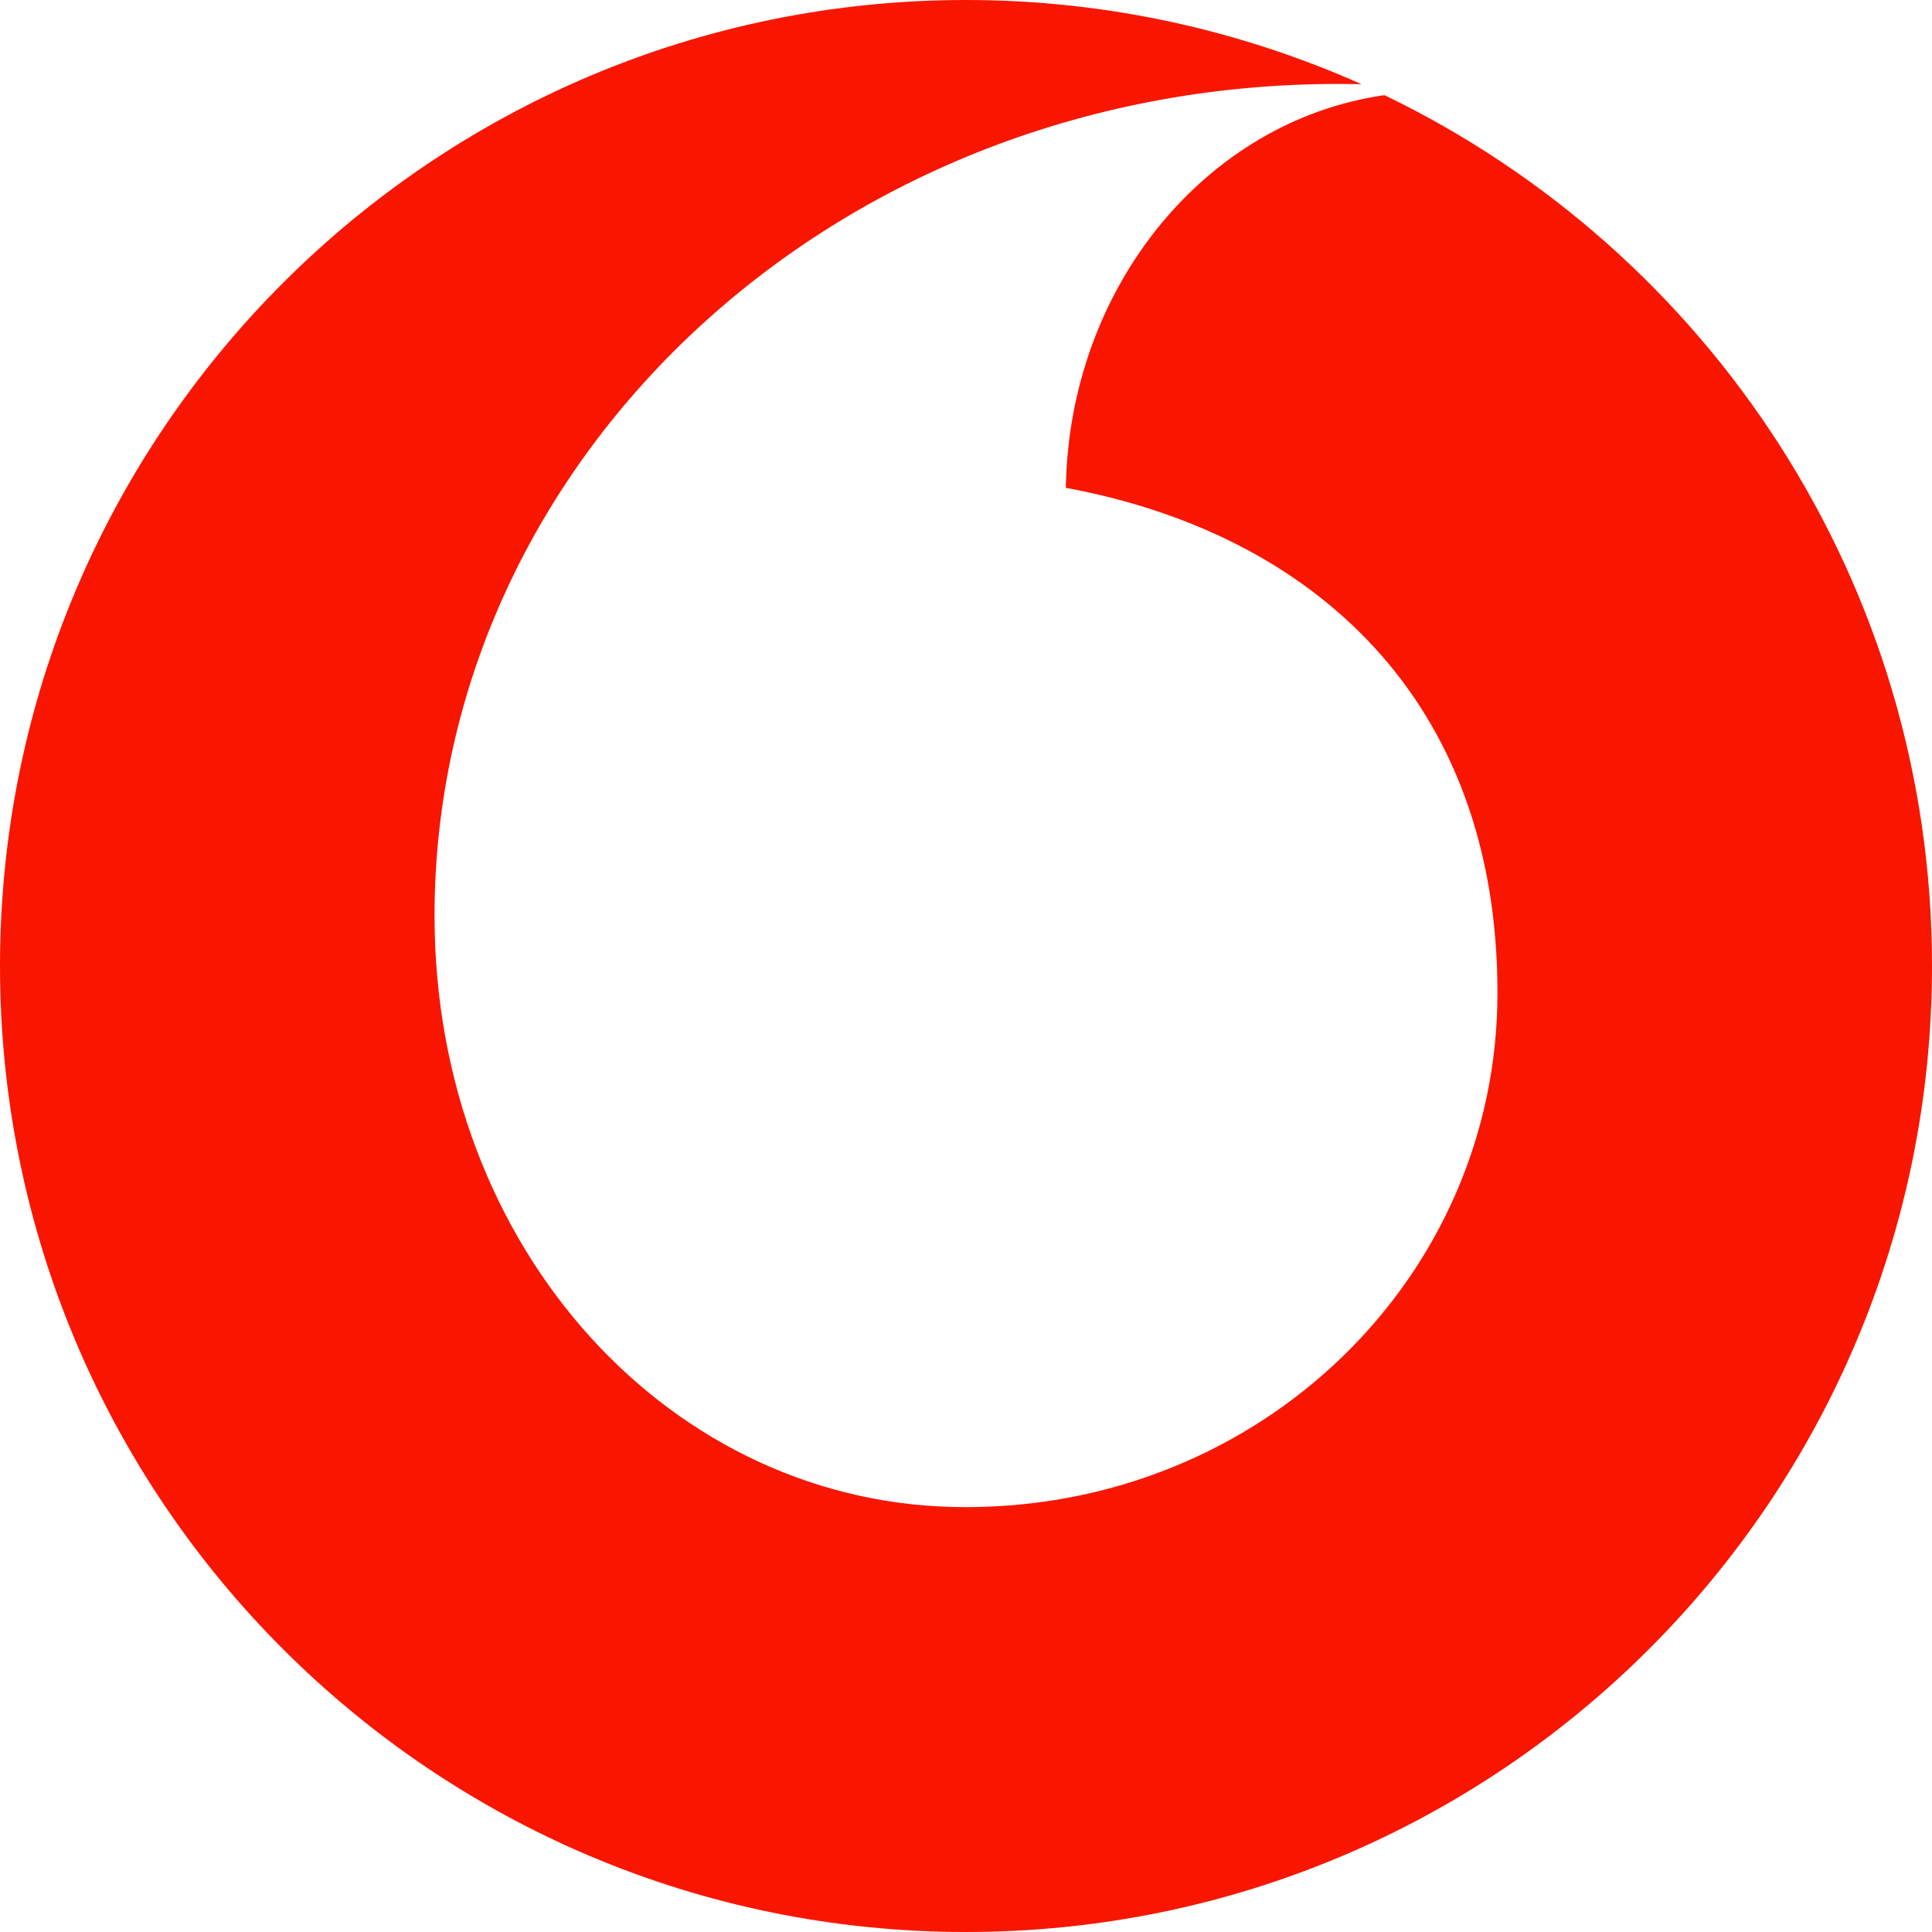 <?xml version="1.0" encoding="UTF-8"?>
<svg width="12px" height="12px" viewBox="0 0 12 12" version="1.1" xmlns="http://www.w3.org/2000/svg" xmlns:xlink="http://www.w3.org/1999/xlink">
    <!-- Generator: Sketch 52.5 (67469) - http://www.bohemiancoding.com/sketch -->
    <title>Path</title>
    <desc>Created with Sketch.</desc>
    <g id="website" stroke="none" stroke-width="1" fill="none" fill-rule="evenodd">
        <g id="final_version" transform="translate(-1188, -57)" fill="#F91600">
            <g id="Group-43" transform="translate(1187, 18)">
                <path d="M9.599,39.591 C8.496,39.748 7.641,40.777 7.62,42.03 C9.147,42.312 10.301,43.337 10.301,45.167 C10.301,46.934 8.834,48.361 7,48.361 C5.177,48.365 3.699,46.763 3.699,44.687 C3.699,41.824 6.242,39.449 9.457,39.523 C8.706,39.189 7.876,39 7,39 C3.688,39 1,41.685 1,45 C1,48.315 3.688,51 7,51 C10.312,51 13,48.315 13,45 C13,42.618 11.611,40.56 9.599,39.591 Z" id="Path"></path>
            </g>
        </g>
    </g>
</svg>